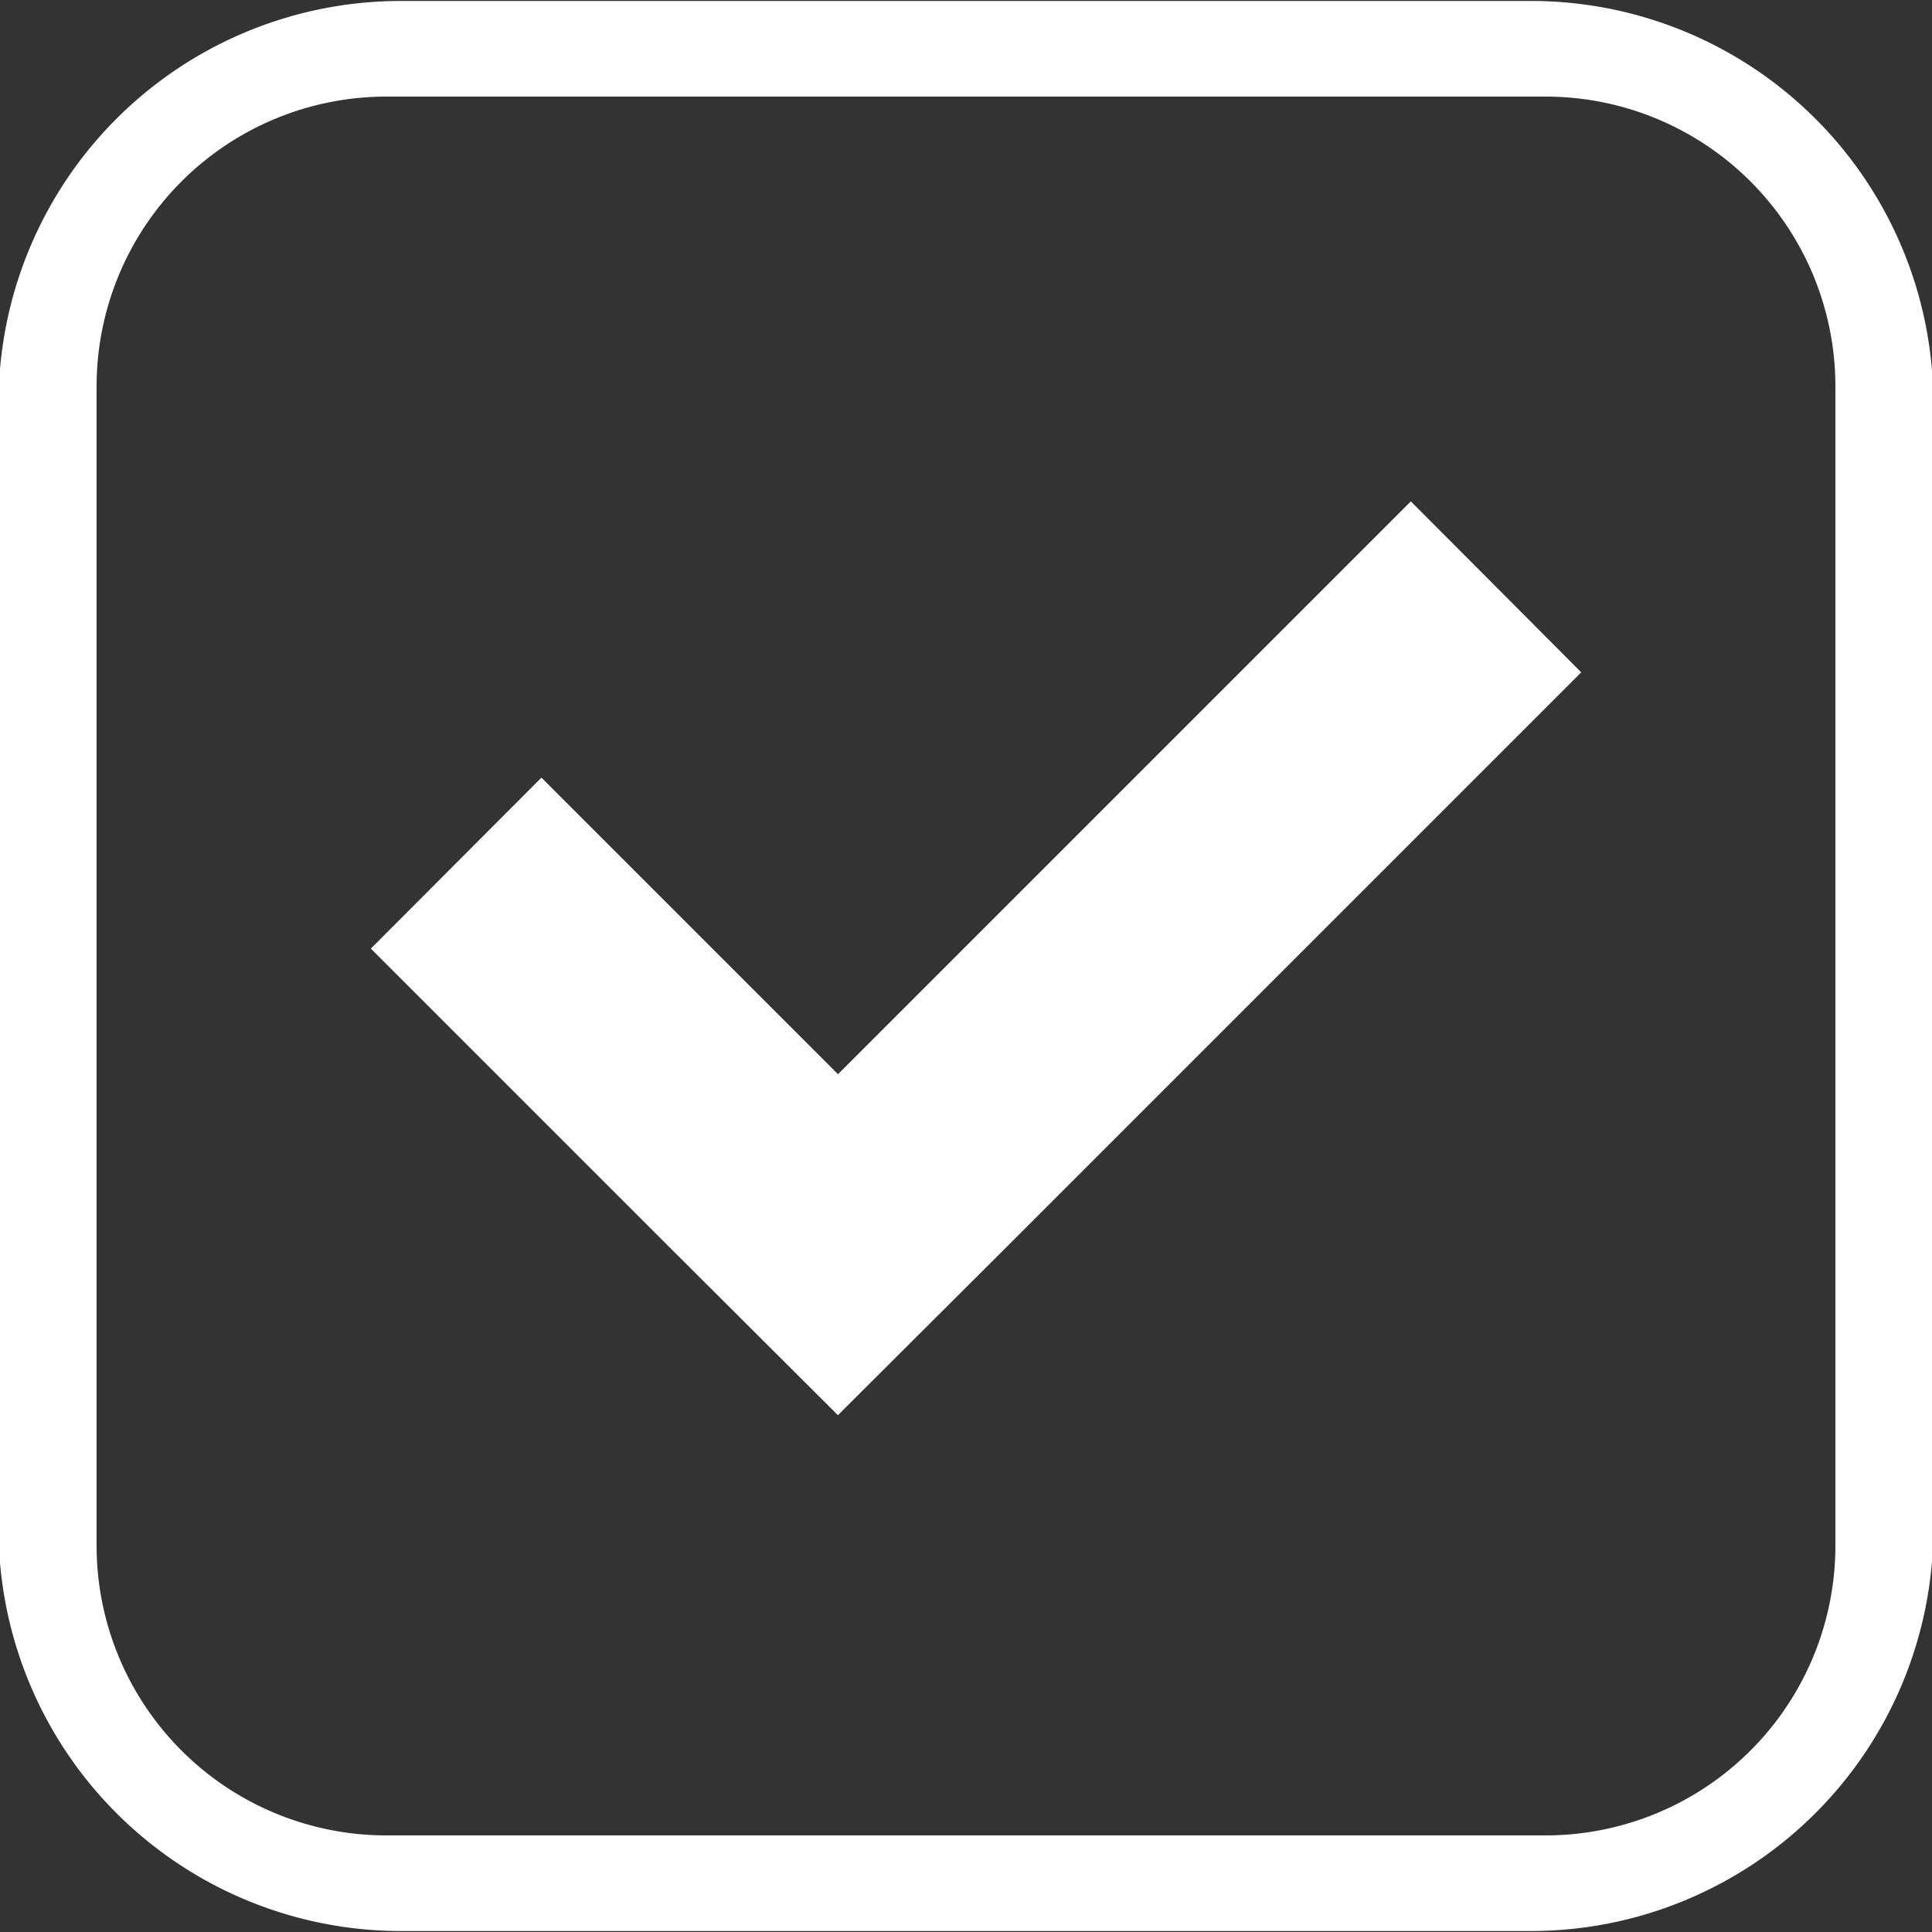<svg xmlns="http://www.w3.org/2000/svg" width="20" height="20" viewBox="0 0 20 20">
  <rect x="0" y="0" width="20" height="20" fill="#333333" stroke="none"/>
  <defs>
    <style>
      .cls-1 {
        fill: #fff;
        fill-rule: evenodd;
      }
    </style>
  </defs>
  <path id="Чербокс_вкл._copy" data-name="Чербокс вкл.  copy" class="cls-1" d="M481.146,2420.01h11.708a4.165,4.165,0,0,1,4.16,4.16v11.65a4.167,4.167,0,0,1-4.16,4.17H481.146a4.167,4.167,0,0,1-4.161-4.17v-11.65A4.165,4.165,0,0,1,481.146,2420.01ZM481,2421h12a3,3,0,0,1,3,3v12a3,3,0,0,1-3,3H481a3,3,0,0,1-3-3v-12A3,3,0,0,1,481,2421Zm12.369,5.96-5.93,5.93h0l-1.765,1.76h0l-1.765-1.76h0l-3.07-3.07,1.766-1.77,3.07,3.07,5.93-5.93Z" transform="translate(-477 -2420)"/>
</svg>
